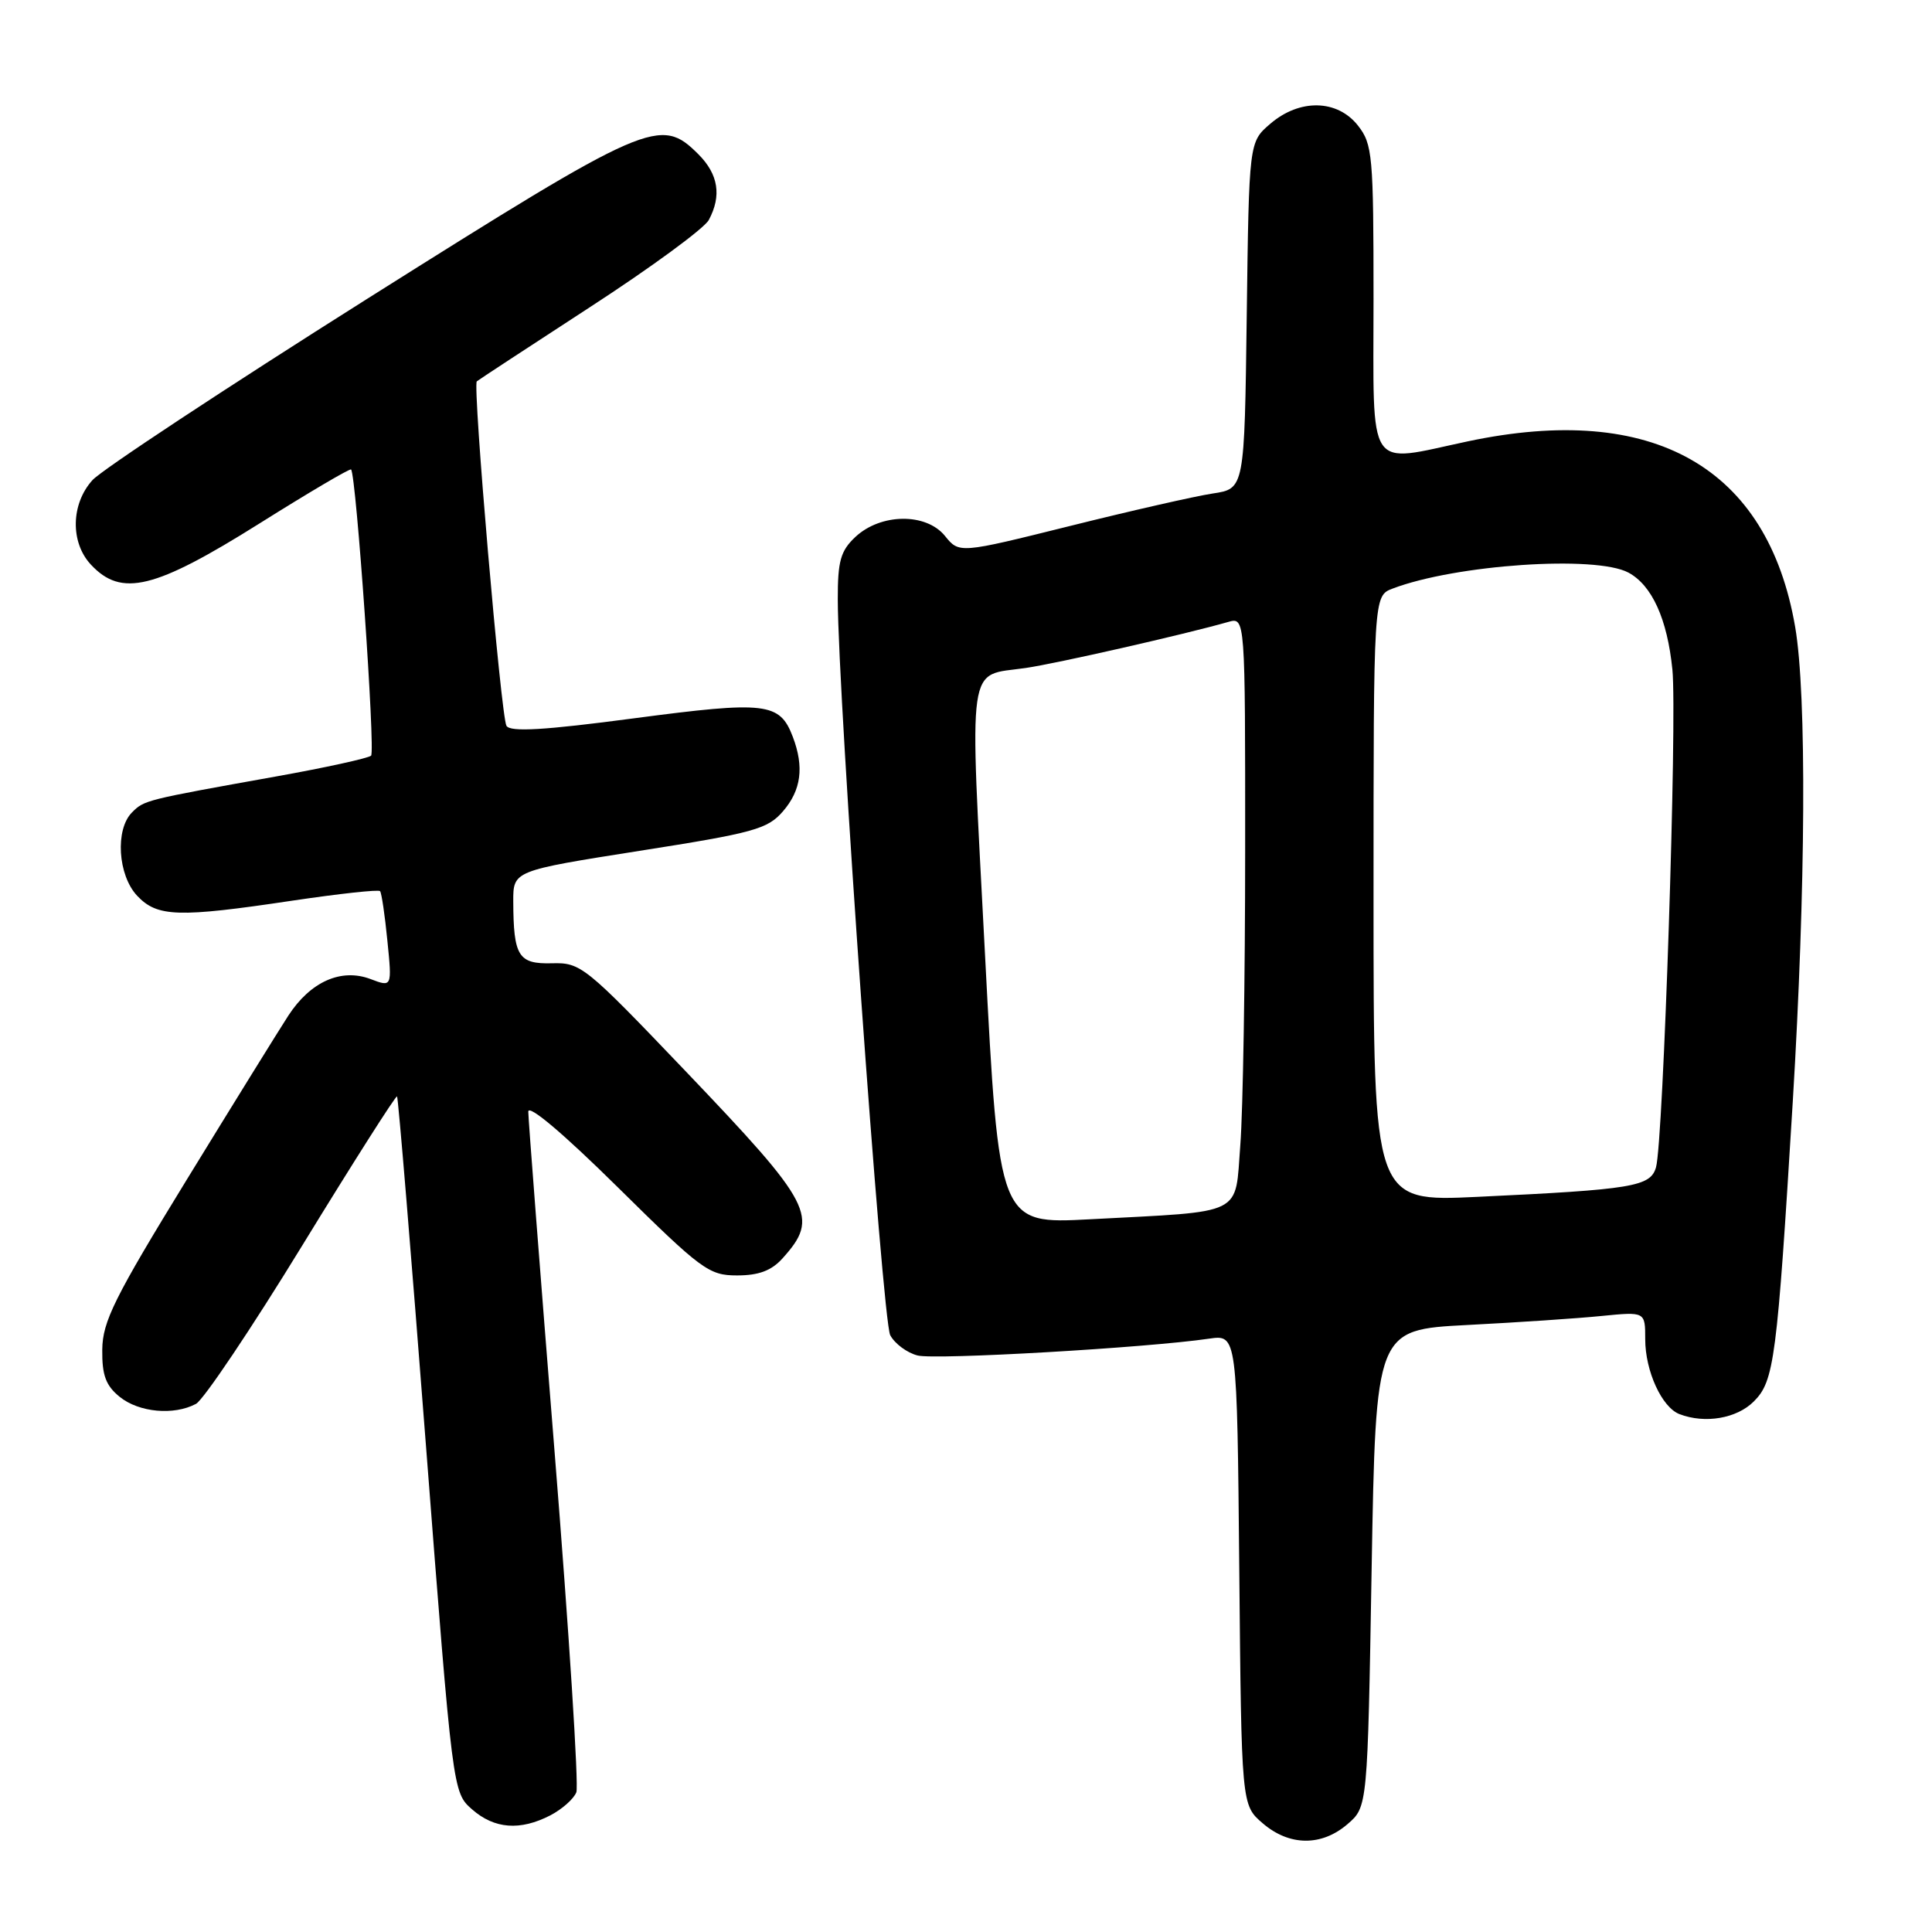 <?xml version="1.0" encoding="UTF-8" standalone="no"?>
<!DOCTYPE svg PUBLIC "-//W3C//DTD SVG 1.1//EN" "http://www.w3.org/Graphics/SVG/1.1/DTD/svg11.dtd" >
<svg xmlns="http://www.w3.org/2000/svg" xmlns:xlink="http://www.w3.org/1999/xlink" version="1.1" viewBox="0 0 256 256">
 <g >
 <path fill="currentColor"
d=" M 178.55 241.71 C 181.21 239.42 181.21 239.42 181.75 207.81 C 182.30 176.20 182.30 176.20 194.40 175.57 C 201.05 175.23 209.09 174.69 212.25 174.37 C 218.00 173.80 218.00 173.80 218.00 177.45 C 218.00 181.67 220.20 186.48 222.54 187.38 C 225.93 188.68 230.13 187.96 232.39 185.70 C 235.10 182.99 235.46 180.21 237.55 146.00 C 239.27 117.66 239.41 92.03 237.87 83.08 C 234.23 61.88 219.06 53.28 194.50 58.48 C 180.92 61.36 182.00 62.99 182.00 39.63 C 182.00 20.55 181.87 19.10 179.93 16.63 C 177.19 13.16 172.20 13.06 168.31 16.41 C 165.50 18.82 165.50 18.82 165.20 41.79 C 164.90 64.76 164.90 64.76 160.70 65.39 C 158.39 65.74 149.89 67.67 141.80 69.69 C 127.10 73.35 127.10 73.35 125.21 71.01 C 122.71 67.93 116.70 68.00 113.34 71.15 C 111.38 72.99 111.00 74.34 111.01 79.42 C 111.03 92.36 116.92 174.97 117.96 176.92 C 118.56 178.05 120.20 179.26 121.59 179.61 C 123.96 180.21 151.97 178.59 160.21 177.38 C 163.92 176.84 163.92 176.84 164.21 208.01 C 164.50 239.18 164.50 239.18 167.31 241.59 C 170.84 244.63 175.11 244.67 178.55 241.71 Z  M 72.93 240.54 C 74.48 239.73 76.03 238.36 76.37 237.48 C 76.70 236.61 75.41 216.34 73.49 192.44 C 71.57 168.54 70.00 148.22 70.00 147.30 C 70.00 146.27 74.68 150.23 81.84 157.30 C 92.97 168.29 93.93 169.00 97.67 169.00 C 100.53 169.00 102.22 168.37 103.68 166.75 C 108.60 161.28 107.75 159.64 90.79 141.88 C 77.52 127.99 76.96 127.53 73.12 127.64 C 68.68 127.75 68.04 126.72 68.01 119.44 C 68.00 115.38 68.00 115.38 84.75 112.74 C 99.92 110.36 101.71 109.86 103.75 107.50 C 106.17 104.70 106.57 101.63 105.05 97.63 C 103.32 93.08 101.51 92.87 84.01 95.18 C 72.09 96.76 67.63 97.02 67.11 96.18 C 66.39 95.01 62.60 51.04 63.18 50.53 C 63.35 50.37 70.10 45.95 78.17 40.70 C 86.24 35.46 93.33 30.26 93.92 29.15 C 95.64 25.94 95.19 23.10 92.55 20.45 C 87.49 15.40 86.07 16.02 48.71 39.56 C 29.90 51.43 13.49 62.25 12.25 63.62 C 9.39 66.78 9.30 71.87 12.04 74.81 C 16.09 79.16 20.47 78.09 34.37 69.37 C 40.90 65.27 46.37 62.04 46.52 62.21 C 47.20 62.94 49.76 99.57 49.17 100.13 C 48.80 100.47 43.10 101.72 36.50 102.90 C 19.20 106.00 19.12 106.02 17.49 107.65 C 15.24 109.91 15.61 115.96 18.17 118.69 C 20.84 121.52 23.59 121.61 38.75 119.34 C 44.94 118.42 50.16 117.85 50.36 118.08 C 50.56 118.31 51.00 121.27 51.33 124.65 C 51.95 130.81 51.95 130.81 49.10 129.73 C 45.21 128.26 41.14 130.07 38.21 134.57 C 36.95 136.51 30.90 146.28 24.76 156.29 C 15.15 171.96 13.59 175.10 13.55 178.84 C 13.51 182.22 14.02 183.60 15.86 185.09 C 18.42 187.16 23.04 187.58 25.97 186.02 C 26.97 185.48 33.32 176.03 40.06 165.02 C 46.81 154.00 52.46 145.12 52.61 145.28 C 52.77 145.44 54.49 166.25 56.44 191.53 C 59.99 237.50 59.99 237.50 62.55 239.75 C 65.51 242.35 68.92 242.61 72.93 240.54 Z  M 130.52 126.51 C 128.45 86.70 128.03 89.66 135.92 88.51 C 140.03 87.91 156.98 84.06 162.75 82.41 C 165.00 81.77 165.00 81.77 164.99 112.63 C 164.99 129.61 164.70 147.18 164.35 151.69 C 163.61 161.22 165.15 160.46 144.44 161.56 C 132.38 162.20 132.38 162.20 130.52 126.51 Z  M 182.00 119.10 C 182.00 78.95 182.00 78.95 184.53 77.99 C 192.89 74.81 211.43 73.55 215.77 75.87 C 218.90 77.55 220.93 82.03 221.60 88.72 C 222.25 95.18 220.40 151.28 219.43 154.67 C 218.70 157.23 216.37 157.62 195.75 158.59 C 182.00 159.24 182.00 159.24 182.00 119.10 Z "/>
</g>
</svg>